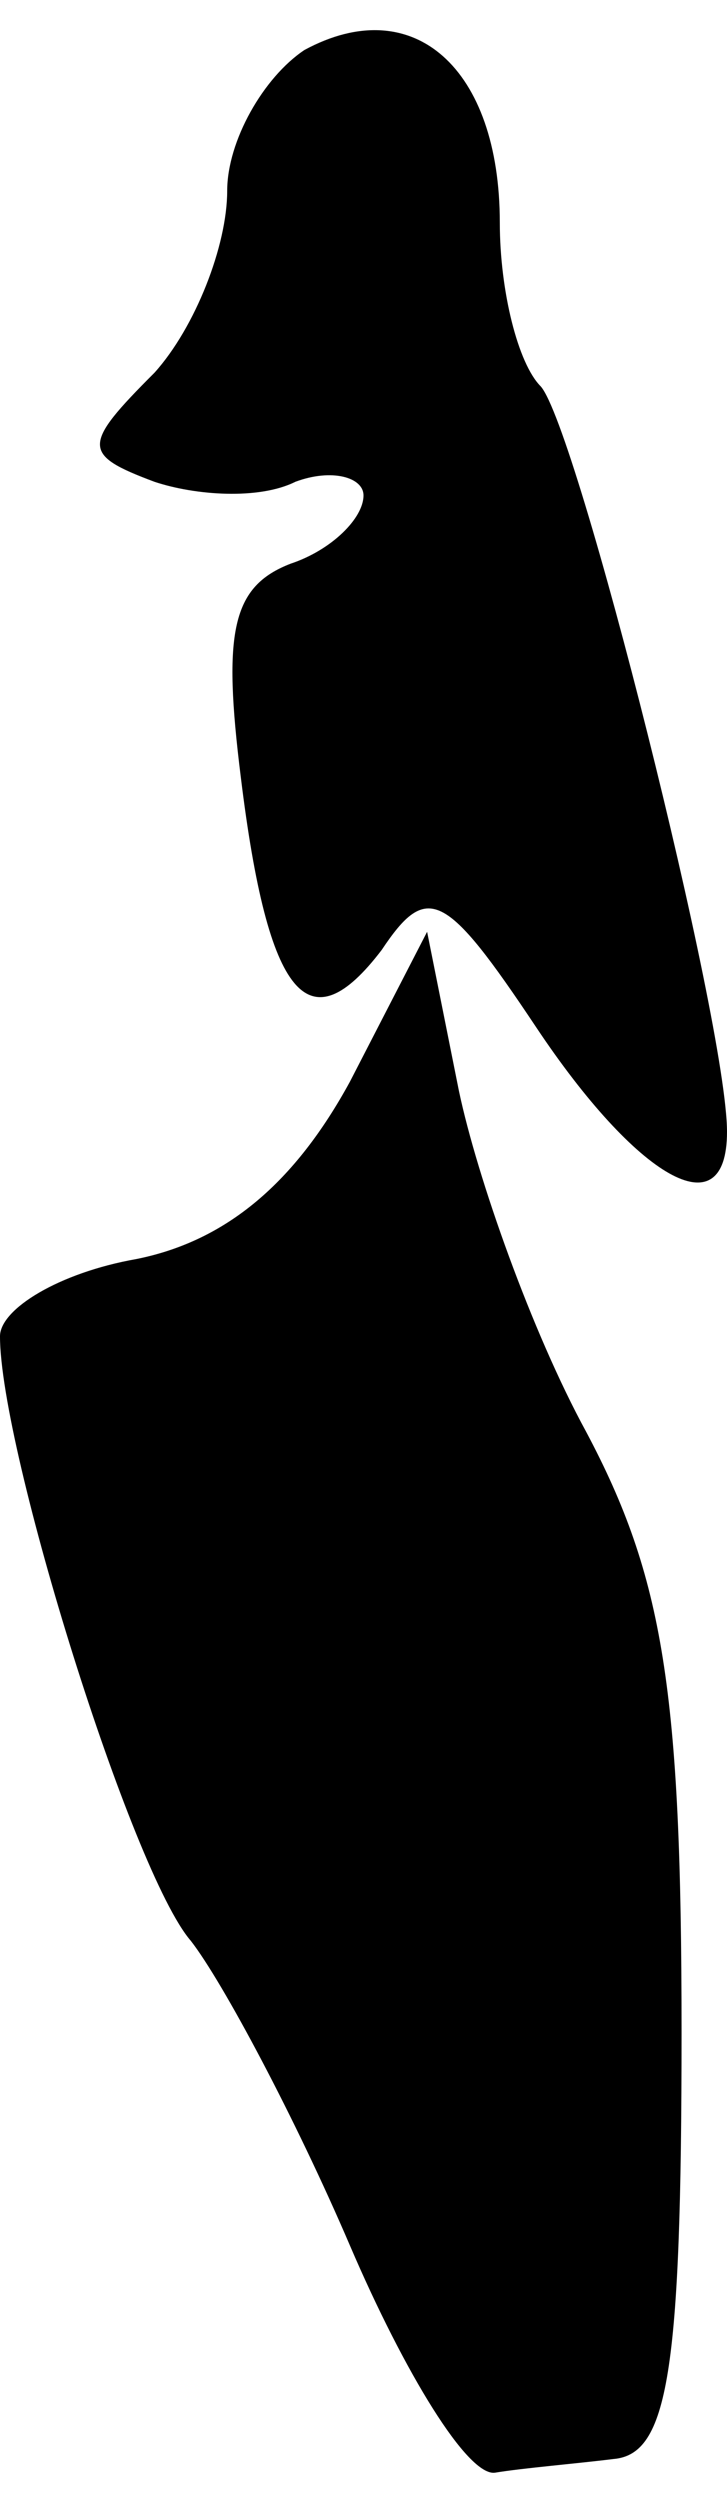 <?xml version="1.0" standalone="no"?>
<!DOCTYPE svg PUBLIC "-//W3C//DTD SVG 20010904//EN"
 "http://www.w3.org/TR/2001/REC-SVG-20010904/DTD/svg10.dtd">
<svg version="1.0" xmlns="http://www.w3.org/2000/svg"
 width="16pt" height="55pt" viewBox="0 0 16 55"
 preserveAspectRatio="xMidYMid meet">
<g transform="translate(0,55) scale(0.1,-0.1)"
fill="#000000" stroke="none">
<path fill="#000000" stroke="none" d="M67 539 c-9 -6 -17 -20 -17 -31 0 -12
-7 -30 -16 -40 -16 -16 -16 -18 0 -24 9 -3 23 -4 31 0 8 3 15 1 15 -3 0 -5 -7
-12 -16 -15 -13 -5 -15 -15 -11 -47 6 -49 15 -59 31 -38 10 15 14 13 34 -17
22 -33 42 -45 42 -23 0 24 -33 155 -41 164 -5 5 -9 21 -9 36 0 34 -19 51 -43
38z"/>
<path fill="#000000" stroke="none" d="M77 312 c-12 -22 -27 -35 -47 -39 -17
-3 -30 -11 -30 -17 0 -25 29 -118 42 -133 7 -9 23 -39 35 -67 12 -28 26 -51
32 -50 6 1 18 2 26 3 12 1 15 19 15 94 0 75 -4 100 -21 132 -12 22 -24 56 -28
75 l-7 35 -17 -33z"/>
</g>
</svg>
